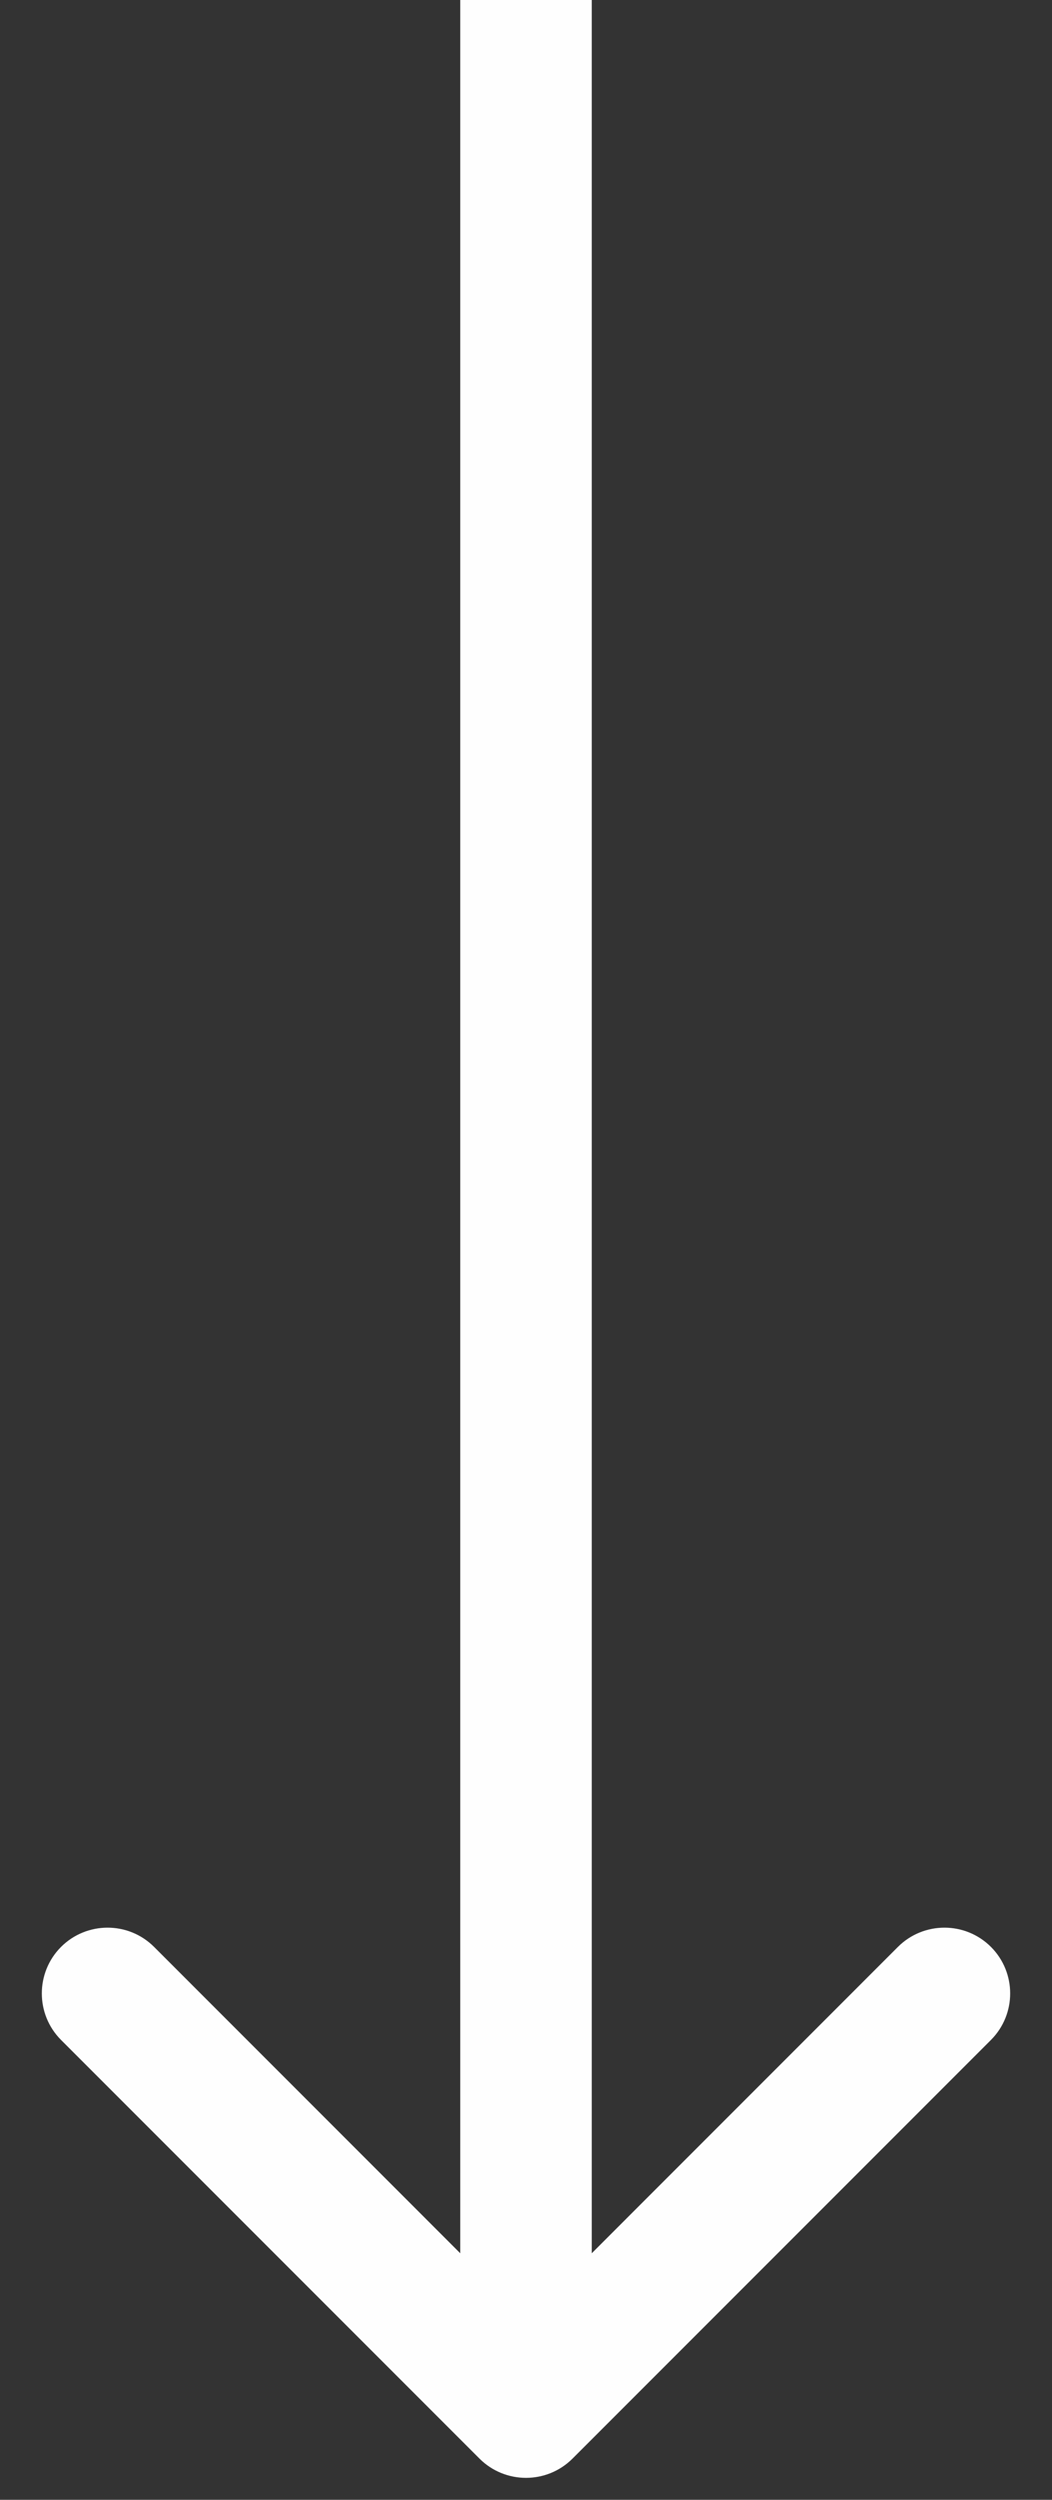 <svg width="24" height="57" viewBox="0 0 24 57" fill="none" xmlns="http://www.w3.org/2000/svg">
<rect x="0" y="0" width="24" height="57" fill="#333333" stroke="none"/>
<path d="M10.939 56.061C11.525 56.646 12.475 56.646 13.061 56.061L22.607 46.515C23.192 45.929 23.192 44.979 22.607 44.393C22.021 43.808 21.071 43.808 20.485 44.393L12 52.879L3.515 44.393C2.929 43.808 1.979 43.808 1.393 44.393C0.808 44.979 0.808 45.929 1.393 46.515L10.939 56.061ZM10.5 0L10.5 55H13.5L13.5 0L10.5 0Z" fill="#FEFEFE"/>
</svg>
